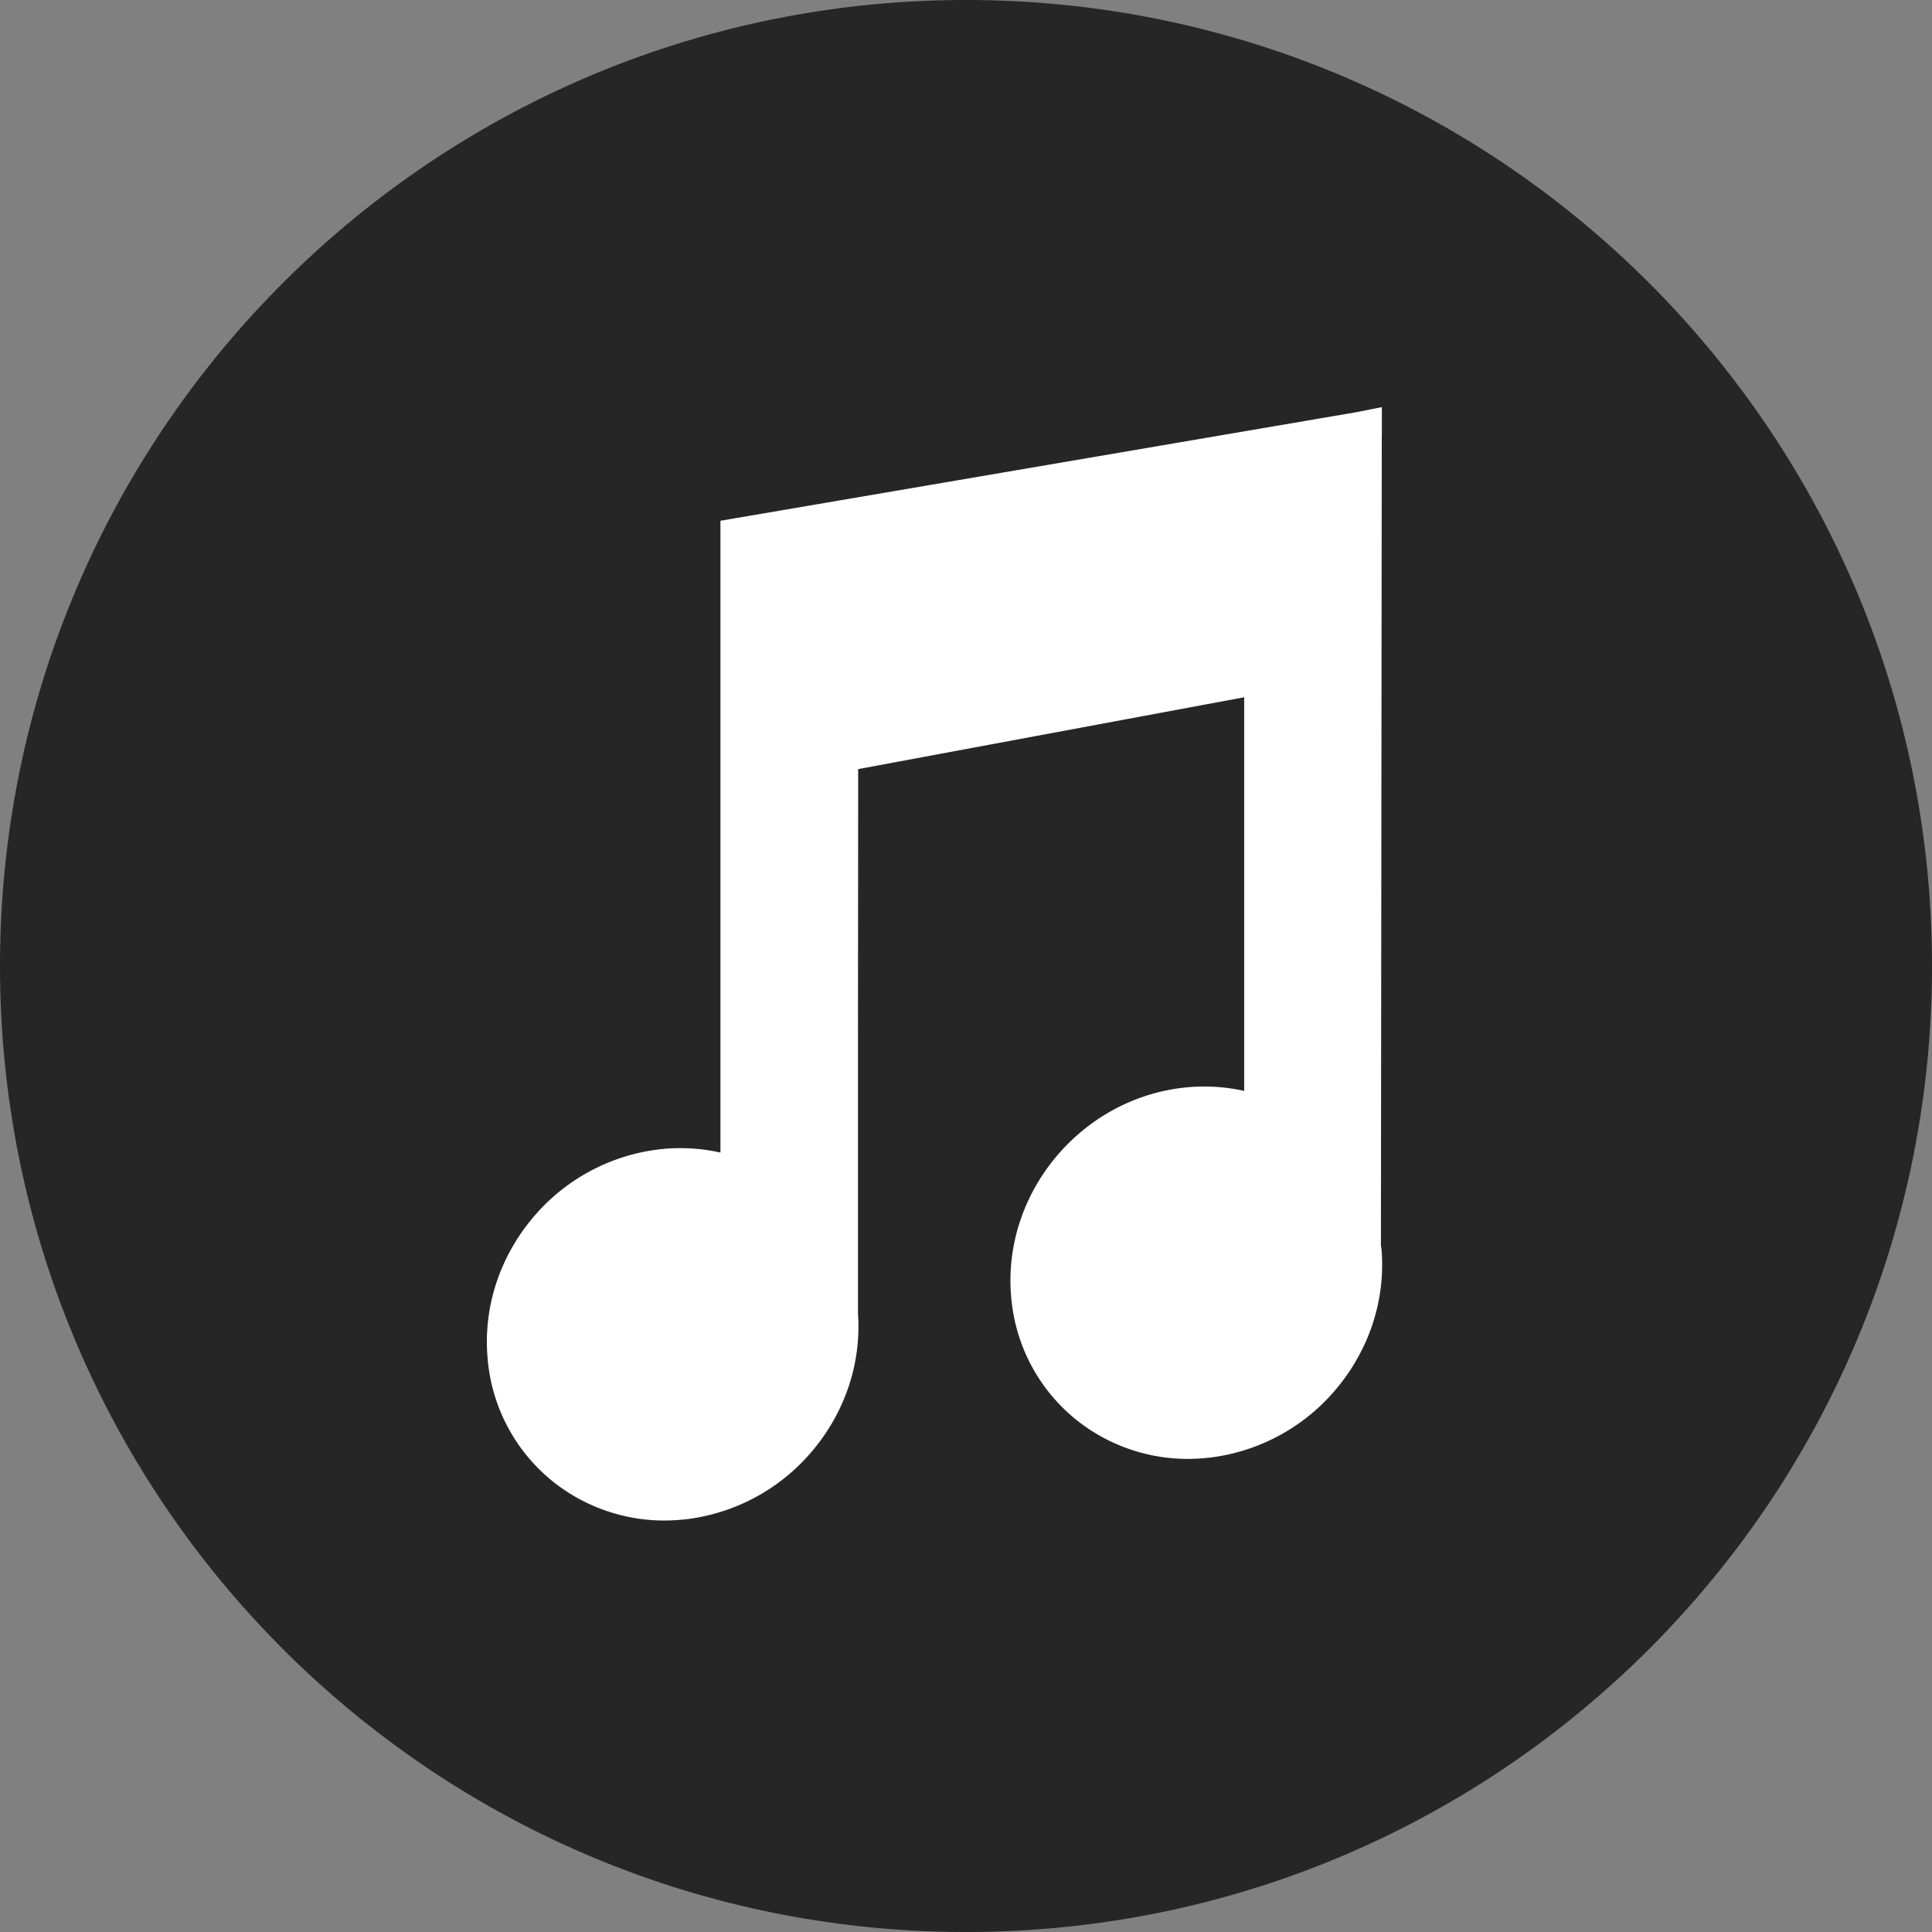 <svg xmlns="http://www.w3.org/2000/svg" viewBox="0 0 1504 1504">
    <rect x="0" y="0" width="1504" height="1504" fill="#808080" stroke="none"/>
    <g>
        <g>
            <g>
                <g>
                    <ellipse cx="767.23" cy="761.87" fill="#fff" rx="613.53" ry="580.6"/>
                    <path fill="#262626" fill-rule="evenodd" d="M1504 752c0-207.66-84.17-395.67-220.25-531.75S959.67 0 752 0 356.33 84.17 220.25 220.25 0 544.33 0 752s84.17 395.67 220.25 531.75S544.33 1504 752 1504s395.67-84.17 531.75-220.25S1504 959.67 1504 752zM560.84 897.25V405.4l13.31-2.28 482-82.28.46-.09 19.12-3.84v21.61h-.06l-.67 631.11.15.88c.2 1.21.33 2.23.4 3.1 3 39.58-10.37 77.35-34.35 106.45a152 152 0 0 1-98.28 54.5c-2.23.28-4.61.51-7.16.7a138.8 138.8 0 0 1-98.44-30.41 137 137 0 0 1-49.6-90c-.27-2.16-.51-4.5-.7-7-3-39.51 10.35-77.3 34.36-106.42s58.69-49.61 98.28-54.5a143.63 143.63 0 0 1 36.18.07c4.3.55 8.55 1.3 12.72 2.24V542.8l-300.5 55.93-.15 205.58v218.19c2.77 39.23-10.53 76.63-34.31 105.51a152 152 0 0 1-98.25 54.53c-2.12.26-4.42.48-6.87.67a138.88 138.88 0 0 1-98.74-30.45 137.19 137.19 0 0 1-49.64-90.22c-.25-2-.46-4.29-.65-6.73-3.08-39.56 10.23-77.35 34.22-106.47A151.66 151.66 0 0 1 512 894.88a143.09 143.09 0 0 1 36.17.11q6.45.84 12.72 2.26z"/>
                </g>
            </g>
        </g>
    </g>
</svg>
